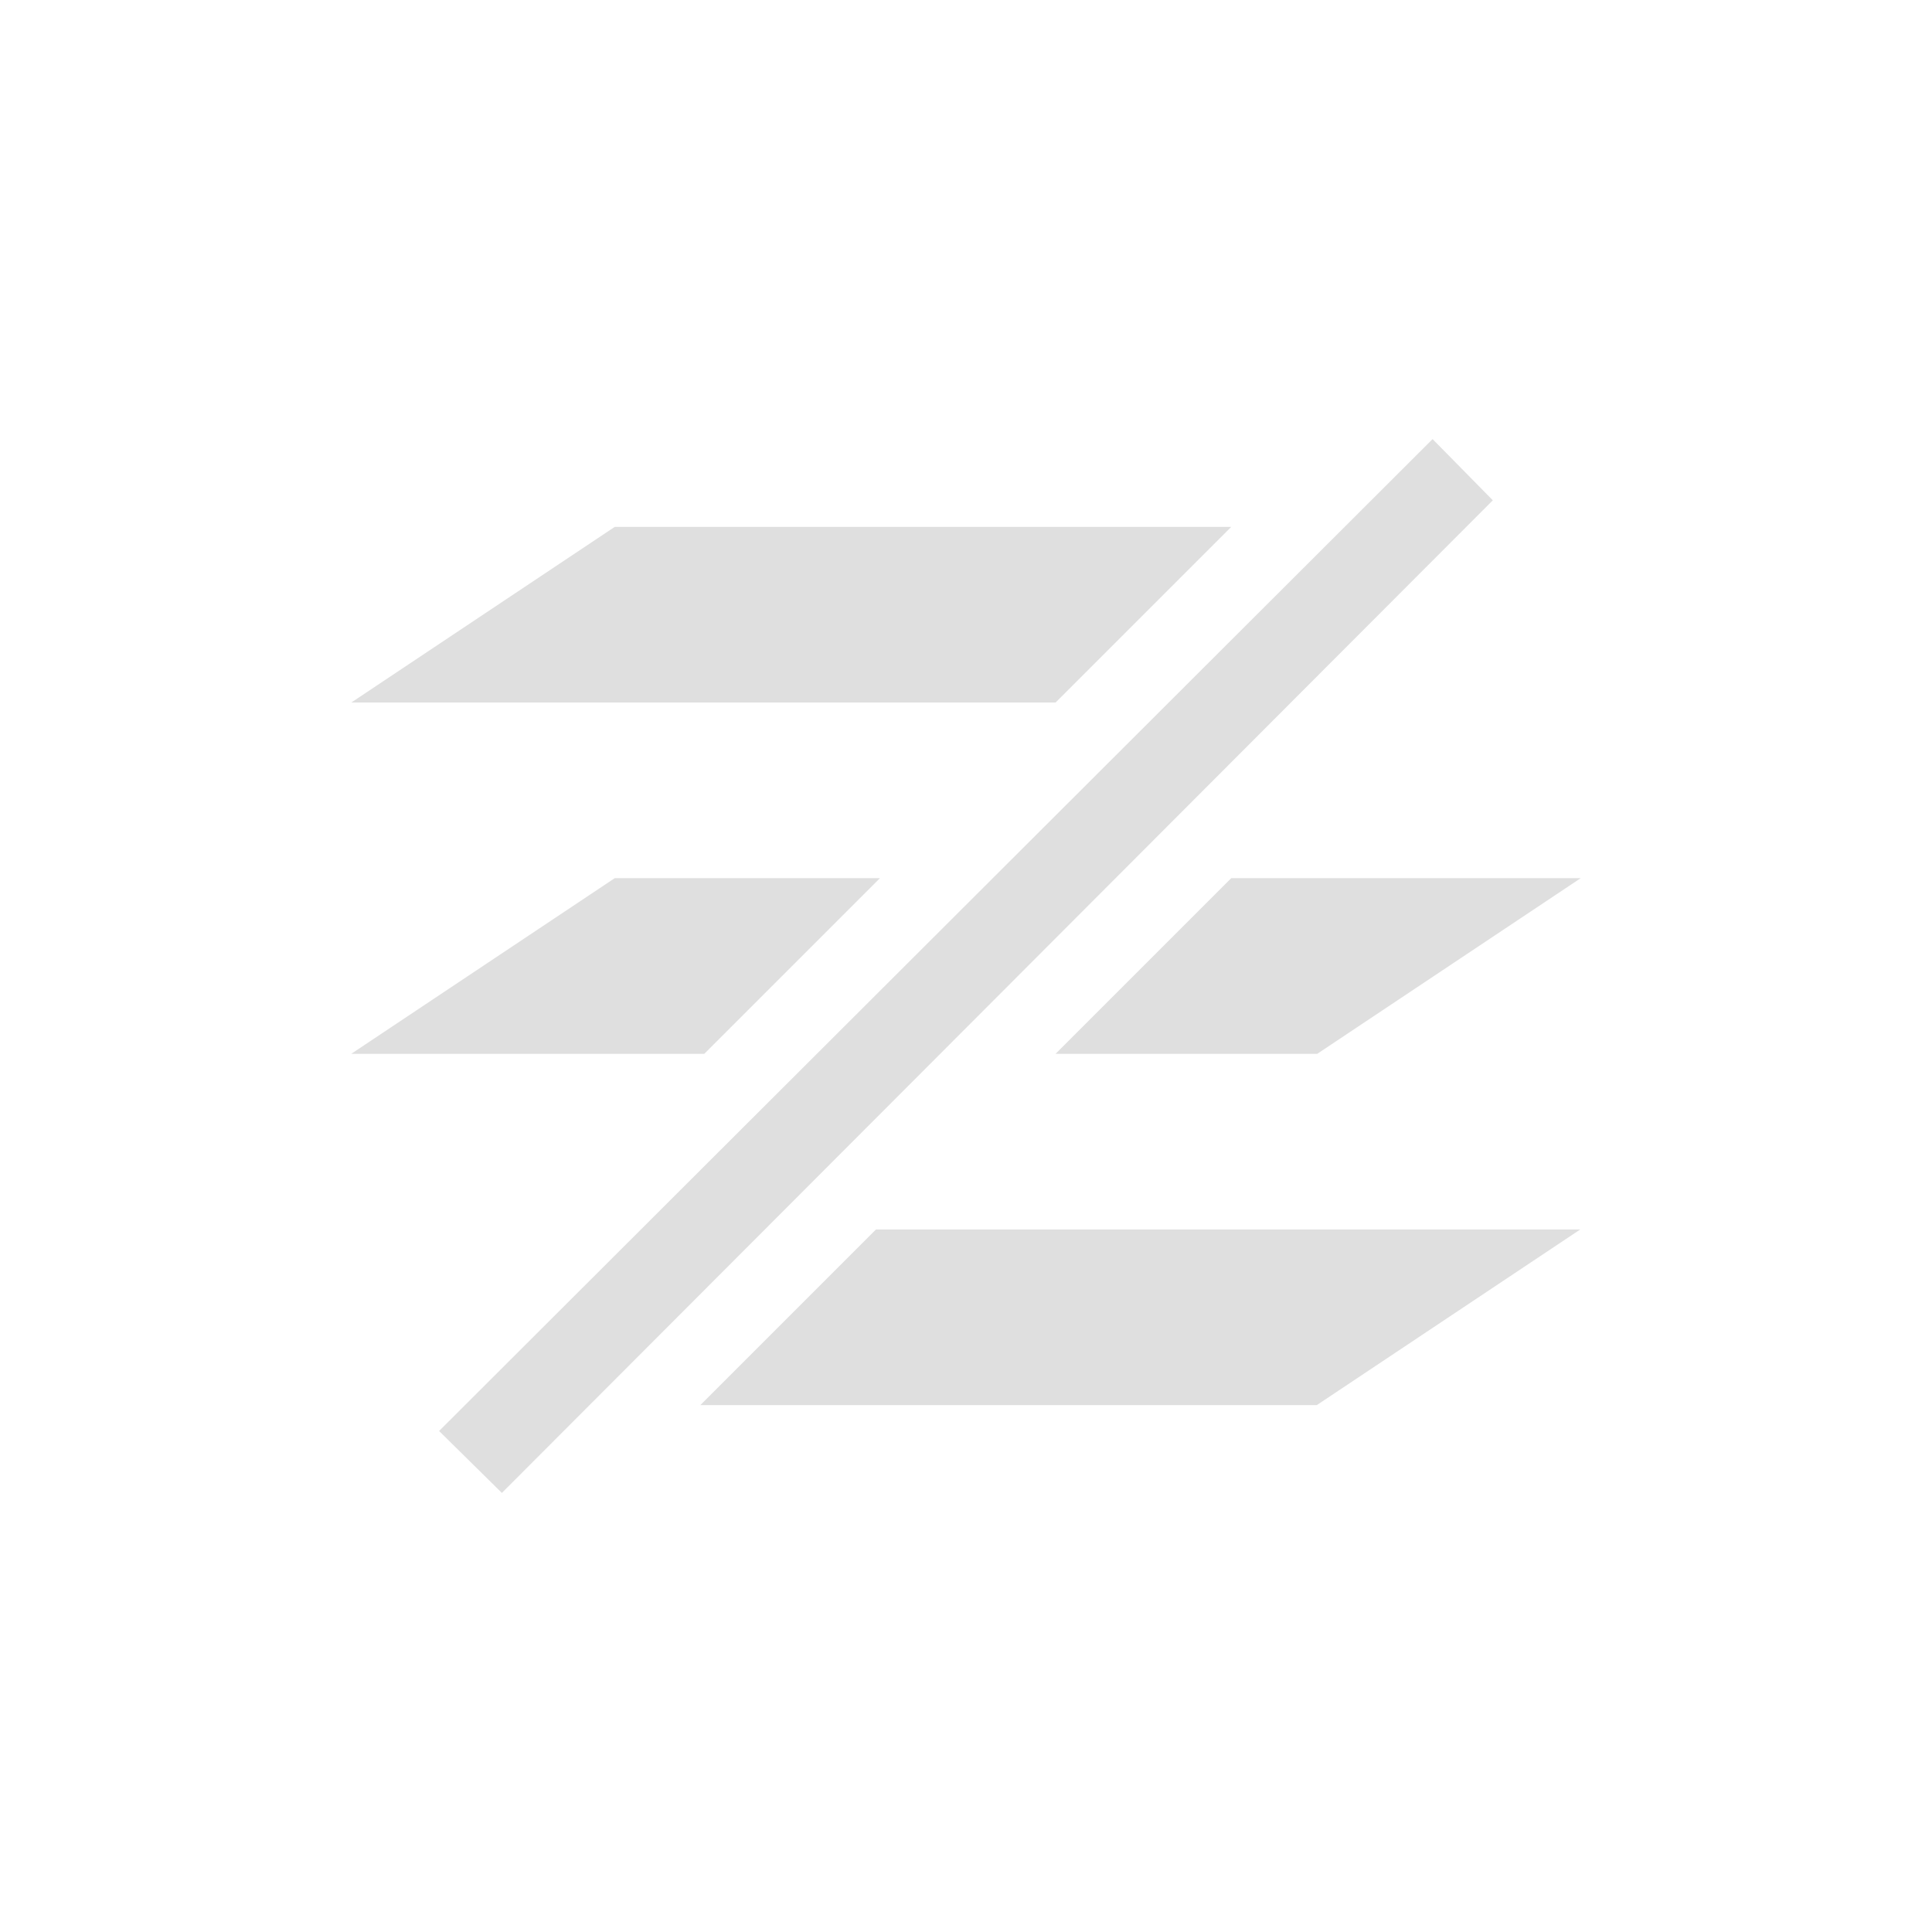 <svg xmlns="http://www.w3.org/2000/svg" viewBox="0 0 22 22" version="1.1" id="svg7" width="22" height="22"><defs id="defs3"><style id="current-color-scheme" type="text/css">.ColorScheme-Text{color:#dfdfdf}</style></defs><path class="ColorScheme-Text" d="M16.313 5L5 16.295l.715.705L16.999 5.697zM7 6l-3 2h8.02l2-2zm0 4l-3 2h4.02l2-2zm7.02 0l-2 2H15l3-2zm-4.045 4l-2 2h7.02l3-2z" id="path5" color="#dfdfdf" fill="#dfdfdf"/></svg>
